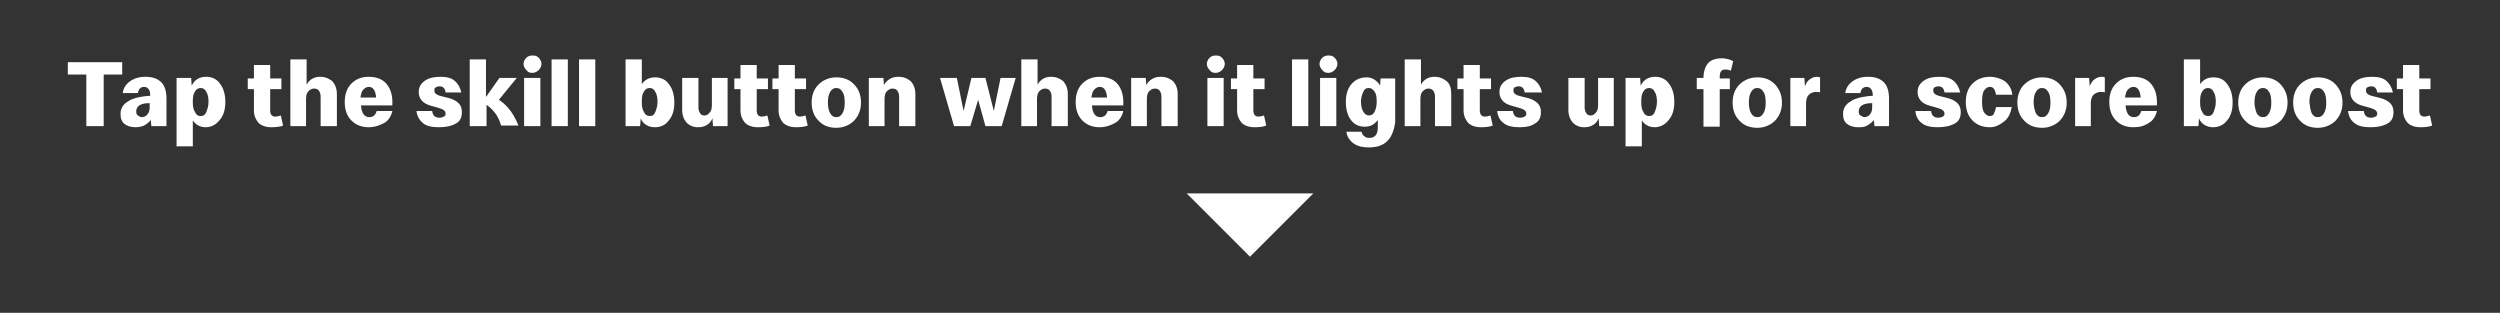 <?xml version="1.0" encoding="utf-8"?>
<!-- Generator: Adobe Illustrator 23.0.1, SVG Export Plug-In . SVG Version: 6.00 Build 0)  -->
<svg version="1.1" id="Layer_1" xmlns="http://www.w3.org/2000/svg" xmlns:xlink="http://www.w3.org/1999/xlink" x="0px" y="0px"
	 viewBox="0 0 446 55.8" style="enable-background:new 0 0 446 55.8;" xml:space="preserve">
<rect x="0" y="0" width="446" height="55.8" fill="#333333" stroke="none"/>
<style type="text/css">
	.st0{fill:#FFFFFF;}
</style>
<polygon class="st0" points="223,45.8 211.7,34.5 234.3,34.5 "/>
<g>
	<path class="st0" d="M18.4,22.5h-3v-9.2h-3.3v-2.2h9.7v2.2h-3.3V22.5z"/>
	<path class="st0" d="M24.2,22.7c-0.8,0-1.5-0.2-2-0.6c-0.5-0.4-0.7-1-0.7-1.8c0-0.6,0.2-1.1,0.5-1.5c0.3-0.4,0.8-0.7,1.3-1
		c0.5-0.2,1.1-0.4,1.7-0.5c0.6-0.1,1.2-0.2,1.8-0.2V17c0-0.5-0.1-0.9-0.3-1.1c-0.2-0.3-0.5-0.4-0.8-0.4c-0.6,0-1,0.4-1.1,1.1h-2.7
		c0.1-0.9,0.6-1.6,1.3-2.1c0.7-0.5,1.6-0.8,2.7-0.8c1.3,0,2.2,0.3,2.9,1c0.6,0.6,0.9,1.6,0.9,2.9v4.9H27l-0.1-1.1
		c-0.3,0.4-0.7,0.7-1.2,1C25.2,22.6,24.7,22.7,24.2,22.7z M25.3,20.9c0.4,0,0.8-0.2,1-0.5c0.3-0.3,0.4-0.8,0.4-1.3v-0.7
		c-1.6,0-2.4,0.5-2.4,1.5c0,0.3,0.1,0.6,0.3,0.7S25,20.9,25.3,20.9z"/>
	<path class="st0" d="M34.4,26.1h-2.9V13.9h2.6l0.1,1.4c0.5-1.1,1.4-1.6,2.6-1.6c1,0,1.9,0.4,2.5,1.3c0.6,0.8,0.9,1.9,0.9,3.2
		c0,1.3-0.3,2.4-1,3.2c-0.6,0.8-1.5,1.3-2.5,1.3c-0.5,0-0.9-0.1-1.3-0.3c-0.4-0.2-0.7-0.5-1-0.9V26.1z M35.8,20.7
		c0.5,0,0.8-0.2,1-0.7s0.4-1.1,0.4-1.8c0-0.7-0.1-1.4-0.4-1.8c-0.2-0.5-0.6-0.7-1-0.7c-0.4,0-0.8,0.2-1,0.6c-0.3,0.4-0.4,1-0.4,1.7
		v0.3c0,0.7,0.1,1.3,0.4,1.7C35,20.5,35.3,20.7,35.8,20.7z"/>
	<path class="st0" d="M48.4,22.7c-1,0-1.8-0.3-2.3-0.8c-0.5-0.6-0.8-1.3-0.8-2.2v-3.8h-1.1v-1.9h1.1v-2.4h2.9v2.4h2v1.9h-2v3.8
		c0,0.7,0.3,1.1,0.9,1.1c0.3,0,0.7-0.1,1-0.2l0.4,1.8C50.1,22.6,49.3,22.7,48.4,22.7z"/>
	<path class="st0" d="M54.7,22.5h-2.9V10.6h2.9v4.5c0.5-0.9,1.3-1.4,2.4-1.4c0.9,0,1.6,0.3,2.2,0.8c0.5,0.6,0.8,1.3,0.8,2.3v5.7
		h-2.9v-5.2c0-0.5-0.1-0.8-0.3-1.1c-0.2-0.3-0.5-0.4-0.9-0.4s-0.7,0.2-1,0.5c-0.3,0.3-0.4,0.8-0.4,1.4V22.5z"/>
	<path class="st0" d="M65.8,22.7c-1.3,0-2.3-0.4-3.1-1.2c-0.8-0.8-1.2-1.9-1.2-3.3c0-1.4,0.4-2.5,1.2-3.3c0.8-0.8,1.8-1.2,3.1-1.2
		c1.3,0,2.4,0.4,3.1,1.2c0.7,0.8,1.1,1.9,1.1,3.3v0.6h-5.6c0.1,1.4,0.6,2.1,1.5,2.1c0.7,0,1.1-0.4,1.3-1.1h2.8
		c-0.2,0.9-0.7,1.7-1.4,2.1S66.9,22.7,65.8,22.7z M65.8,15.5c-0.4,0-0.7,0.2-1,0.5c-0.3,0.3-0.4,0.8-0.5,1.4h2.8
		C67,16.2,66.6,15.5,65.8,15.5z"/>
	<path class="st0" d="M78.3,22.7c-1.2,0-2.2-0.2-2.8-0.7s-1.1-1.2-1.2-2.2h2.8c0.1,0.8,0.5,1.2,1.3,1.2c0.3,0,0.6-0.1,0.8-0.2
		c0.2-0.1,0.3-0.3,0.3-0.5c0-0.5-0.4-0.8-1.1-1l-1.4-0.4c-1.6-0.4-2.3-1.3-2.3-2.5c0-0.9,0.4-1.5,1.1-2s1.6-0.7,2.8-0.7
		c1.1,0,1.9,0.2,2.5,0.7c0.6,0.5,1,1.2,1.2,2.1h-2.8c-0.1-0.7-0.4-1.1-1.1-1.1c-0.3,0-0.5,0.1-0.7,0.2c-0.2,0.1-0.2,0.3-0.2,0.6
		c0,0.4,0.3,0.7,1,0.9l1.2,0.3c1,0.2,1.7,0.6,2.1,1c0.4,0.4,0.6,0.9,0.6,1.6c0,0.9-0.3,1.6-1,2C80.5,22.5,79.6,22.7,78.3,22.7z"/>
	<path class="st0" d="M86.7,22.5h-2.9V10.6h2.9v6.7l2.4-3.4h3.1l-3.2,3.9c0.6,0.4,1.2,0.9,1.7,1.5c0.7,0.8,1.3,1.9,1.8,3.1h-3.1
		c-0.2-0.7-0.5-1.4-0.9-2c-0.5-0.7-1.1-1.3-1.7-1.7V22.5z"/>
	<path class="st0" d="M96.1,12.5c-0.3,0.3-0.7,0.5-1.1,0.5c-0.5,0-0.8-0.1-1.1-0.5c-0.3-0.3-0.5-0.7-0.5-1.1s0.2-0.8,0.5-1.1
		c0.3-0.3,0.7-0.4,1.1-0.4c0.5,0,0.8,0.1,1.1,0.4c0.3,0.3,0.5,0.7,0.5,1.1S96.4,12.2,96.1,12.5z M96.4,22.5h-2.9v-8.6h2.9V22.5z"/>
	<path class="st0" d="M101.3,22.5h-2.9V10.6h2.9V22.5z"/>
	<path class="st0" d="M106.2,22.5h-2.9V10.6h2.9V22.5z"/>
	<path class="st0" d="M116.8,22.7c-0.5,0-1-0.1-1.5-0.4c-0.5-0.3-0.8-0.7-1-1.2l-0.1,1.4h-2.6V10.6h2.9V15c0.6-0.8,1.3-1.2,2.4-1.2
		c1,0,1.9,0.4,2.5,1.3c0.6,0.8,0.9,1.9,0.9,3.2c0,1.3-0.3,2.4-1,3.2C118.7,22.3,117.9,22.7,116.8,22.7z M115.9,20.7
		c0.5,0,0.8-0.2,1-0.7s0.4-1.1,0.4-1.8c0-0.7-0.1-1.4-0.4-1.8c-0.2-0.5-0.6-0.7-1-0.7c-0.4,0-0.8,0.2-1,0.6c-0.3,0.4-0.4,1-0.4,1.7
		v0.3c0,0.7,0.1,1.3,0.4,1.7C115.1,20.5,115.5,20.7,115.9,20.7z"/>
	<path class="st0" d="M126.9,13.9h2.9v8.6h-2.6l-0.1-1.4c-0.2,0.5-0.5,0.9-1,1.2c-0.5,0.3-1,0.4-1.6,0.4c-0.8,0-1.5-0.3-2-0.8
		c-0.5-0.6-0.8-1.3-0.8-2.3v-5.7h2.9v5.2c0,0.5,0.1,0.8,0.3,1.1s0.4,0.4,0.8,0.4c0.4,0,0.6-0.2,0.9-0.5s0.4-0.8,0.4-1.4V13.9z"/>
	<path class="st0" d="M135.2,22.7c-1,0-1.8-0.3-2.3-0.8c-0.5-0.6-0.8-1.3-0.8-2.2v-3.8h-1.1v-1.9h1.1v-2.4h2.9v2.4h2v1.9h-2v3.8
		c0,0.7,0.3,1.1,0.9,1.1c0.3,0,0.7-0.1,1-0.2l0.4,1.8C136.9,22.6,136.1,22.7,135.2,22.7z"/>
	<path class="st0" d="M142,22.7c-1,0-1.8-0.3-2.3-0.8c-0.5-0.6-0.8-1.3-0.8-2.2v-3.8h-1.1v-1.9h1.1v-2.4h2.9v2.4h2v1.9h-2v3.8
		c0,0.7,0.3,1.1,0.9,1.1c0.3,0,0.7-0.1,1-0.2l0.4,1.8C143.6,22.6,142.9,22.7,142,22.7z"/>
	<path class="st0" d="M152.4,21.5c-0.8,0.8-1.9,1.3-3.2,1.3c-1.3,0-2.4-0.4-3.2-1.3c-0.8-0.8-1.2-1.9-1.2-3.2s0.4-2.4,1.2-3.2
		c0.8-0.8,1.9-1.3,3.2-1.3c1.3,0,2.4,0.4,3.2,1.3c0.8,0.8,1.2,1.9,1.2,3.2S153.2,20.6,152.4,21.5z M148.1,20.2
		c0.3,0.5,0.6,0.7,1.1,0.7c0.5,0,0.8-0.2,1.1-0.7s0.4-1.1,0.4-1.9c0-0.8-0.1-1.5-0.4-1.9c-0.3-0.5-0.6-0.7-1.1-0.7
		c-0.5,0-0.8,0.2-1.1,0.7c-0.3,0.5-0.4,1.1-0.4,1.9C147.7,19,147.8,19.7,148.1,20.2z"/>
	<path class="st0" d="M157.9,22.5h-2.9v-8.6h2.6l0.1,1.3c0.2-0.5,0.6-0.8,1-1.1c0.5-0.3,1-0.4,1.6-0.4c0.9,0,1.6,0.3,2.2,0.8
		c0.5,0.6,0.8,1.3,0.8,2.3v5.7h-2.9v-5.2c0-0.5-0.1-0.8-0.3-1.1c-0.2-0.3-0.5-0.4-0.9-0.4s-0.7,0.2-1,0.5c-0.3,0.3-0.4,0.8-0.4,1.4
		V22.5z"/>
	<path class="st0" d="M173.1,22.5h-2.9l-2.5-8.6h3l1.2,5.9l1.4-5.9h2.5l1.5,5.9l1.2-5.9h2.7l-2.5,8.6h-2.9l-1.3-4.7L173.1,22.5z"/>
	<path class="st0" d="M185.1,22.5h-2.9V10.6h2.9v4.5c0.5-0.9,1.3-1.4,2.4-1.4c0.9,0,1.6,0.3,2.2,0.8c0.5,0.6,0.8,1.3,0.8,2.3v5.7
		h-2.9v-5.2c0-0.5-0.1-0.8-0.3-1.1c-0.2-0.3-0.5-0.4-0.9-0.4s-0.7,0.2-1,0.5c-0.3,0.3-0.4,0.8-0.4,1.4V22.5z"/>
	<path class="st0" d="M196.2,22.7c-1.3,0-2.3-0.4-3.1-1.2c-0.8-0.8-1.2-1.9-1.2-3.3c0-1.4,0.4-2.5,1.2-3.3c0.8-0.8,1.8-1.2,3.1-1.2
		c1.3,0,2.4,0.4,3.1,1.2c0.7,0.8,1.1,1.9,1.1,3.3v0.6h-5.6c0.1,1.4,0.6,2.1,1.5,2.1c0.7,0,1.1-0.4,1.3-1.1h2.8
		c-0.2,0.9-0.7,1.7-1.4,2.1S197.3,22.7,196.2,22.7z M196.2,15.5c-0.4,0-0.7,0.2-1,0.5c-0.3,0.3-0.4,0.8-0.5,1.4h2.8
		C197.4,16.2,197,15.5,196.2,15.5z"/>
	<path class="st0" d="M204.7,22.5h-2.9v-8.6h2.6l0.1,1.3c0.2-0.5,0.6-0.8,1-1.1c0.5-0.3,1-0.4,1.6-0.4c0.9,0,1.6,0.3,2.2,0.8
		c0.5,0.6,0.8,1.3,0.8,2.3v5.7h-2.9v-5.2c0-0.5-0.1-0.8-0.3-1.1c-0.2-0.3-0.5-0.4-0.9-0.4s-0.7,0.2-1,0.5c-0.3,0.3-0.4,0.8-0.4,1.4
		V22.5z"/>
	<path class="st0" d="M218,12.5c-0.3,0.3-0.7,0.5-1.1,0.5c-0.5,0-0.8-0.1-1.1-0.5c-0.3-0.3-0.5-0.7-0.5-1.1s0.2-0.8,0.5-1.1
		c0.3-0.3,0.7-0.4,1.1-0.4c0.5,0,0.8,0.1,1.1,0.4c0.3,0.3,0.5,0.7,0.5,1.1S218.3,12.2,218,12.5z M218.3,22.5h-2.9v-8.6h2.9V22.5z"/>
	<path class="st0" d="M223.8,22.7c-1,0-1.8-0.3-2.3-0.8c-0.5-0.6-0.8-1.3-0.8-2.2v-3.8h-1.1v-1.9h1.1v-2.4h2.9v2.4h2v1.9h-2v3.8
		c0,0.7,0.3,1.1,0.9,1.1c0.3,0,0.7-0.1,1-0.2l0.4,1.8C225.4,22.6,224.7,22.7,223.8,22.7z"/>
	<path class="st0" d="M233.4,22.5h-2.9V10.6h2.9V22.5z"/>
	<path class="st0" d="M238.1,12.5c-0.3,0.3-0.7,0.5-1.1,0.5c-0.5,0-0.8-0.1-1.1-0.5c-0.3-0.3-0.5-0.7-0.5-1.1s0.2-0.8,0.5-1.1
		c0.3-0.3,0.7-0.4,1.1-0.4c0.5,0,0.8,0.1,1.1,0.4c0.3,0.3,0.5,0.7,0.5,1.1S238.4,12.2,238.1,12.5z M238.4,22.5h-2.9v-8.6h2.9V22.5z"
		/>
	<path class="st0" d="M244.2,26.3c-1.1,0-2-0.2-2.7-0.7c-0.7-0.5-1.2-1.2-1.3-2.1h2.7c0.1,0.4,0.2,0.6,0.5,0.8
		c0.2,0.2,0.5,0.3,0.9,0.3c1,0,1.5-0.6,1.5-1.9v-1.3c-0.6,0.8-1.3,1.2-2.3,1.2c-1.1,0-1.9-0.4-2.5-1.2c-0.6-0.8-0.9-1.9-0.9-3.2
		c0-1.3,0.3-2.4,1-3.2c0.7-0.8,1.6-1.2,2.7-1.2c0.5,0,0.9,0.1,1.4,0.4c0.4,0.3,0.8,0.6,1,1.1l0.1-1.3h2.6v7.8
		C248.5,24.8,247.1,26.3,244.2,26.3z M244.2,20.6c0.4,0,0.8-0.2,1-0.6s0.4-1,0.4-1.7V18c0-0.7-0.1-1.3-0.4-1.7
		c-0.3-0.4-0.6-0.6-1-0.6c-0.5,0-0.8,0.2-1,0.7c-0.2,0.4-0.4,1-0.4,1.7c0,0.7,0.1,1.3,0.4,1.8C243.4,20.3,243.8,20.6,244.2,20.6z"/>
	<path class="st0" d="M253.5,22.5h-2.9V10.6h2.9v4.5c0.5-0.9,1.3-1.4,2.4-1.4c0.9,0,1.6,0.3,2.2,0.8s0.8,1.3,0.8,2.3v5.7H256v-5.2
		c0-0.5-0.1-0.8-0.3-1.1c-0.2-0.3-0.5-0.4-0.9-0.4c-0.4,0-0.7,0.2-1,0.5c-0.3,0.3-0.4,0.8-0.4,1.4V22.5z"/>
	<path class="st0" d="M264.2,22.7c-1,0-1.8-0.3-2.3-0.8c-0.5-0.6-0.8-1.3-0.8-2.2v-3.8H260v-1.9h1.1v-2.4h2.9v2.4h2v1.9h-2v3.8
		c0,0.7,0.3,1.1,0.9,1.1c0.3,0,0.7-0.1,1-0.2l0.4,1.8C265.8,22.6,265.1,22.7,264.2,22.7z"/>
	<path class="st0" d="M271.1,22.7c-1.2,0-2.2-0.2-2.8-0.7c-0.7-0.5-1.1-1.2-1.2-2.2h2.8c0.1,0.8,0.5,1.2,1.3,1.2
		c0.3,0,0.6-0.1,0.8-0.2s0.3-0.3,0.3-0.5c0-0.5-0.4-0.8-1.1-1l-1.4-0.4c-1.6-0.4-2.3-1.3-2.3-2.5c0-0.9,0.4-1.5,1.1-2
		c0.7-0.5,1.6-0.7,2.8-0.7c1.1,0,1.9,0.2,2.5,0.7c0.6,0.5,1,1.2,1.2,2.1H272c-0.1-0.7-0.4-1.1-1.1-1.1c-0.3,0-0.5,0.1-0.7,0.2
		c-0.2,0.1-0.2,0.3-0.2,0.6c0,0.4,0.3,0.7,1,0.9l1.2,0.3c1,0.2,1.7,0.6,2.1,1c0.4,0.4,0.6,0.9,0.6,1.6c0,0.9-0.3,1.6-1,2
		C273.2,22.5,272.3,22.7,271.1,22.7z"/>
	<path class="st0" d="M285,13.9h2.9v8.6h-2.6l-0.1-1.4c-0.2,0.5-0.5,0.9-1,1.2c-0.5,0.3-1,0.4-1.6,0.4c-0.8,0-1.5-0.3-2-0.8
		c-0.5-0.6-0.8-1.3-0.8-2.3v-5.7h2.9v5.2c0,0.5,0.1,0.8,0.3,1.1c0.2,0.3,0.4,0.4,0.8,0.4c0.4,0,0.6-0.2,0.9-0.5s0.4-0.8,0.4-1.4
		V13.9z"/>
	<path class="st0" d="M292.8,26.1H290V13.9h2.6l0.1,1.4c0.5-1.1,1.4-1.6,2.6-1.6c1,0,1.9,0.4,2.5,1.3c0.6,0.8,0.9,1.9,0.9,3.2
		c0,1.3-0.3,2.4-1,3.2c-0.6,0.8-1.5,1.3-2.5,1.3c-0.5,0-0.9-0.1-1.3-0.3c-0.4-0.2-0.7-0.5-1-0.9V26.1z M294.2,20.7
		c0.5,0,0.8-0.2,1-0.7c0.2-0.5,0.4-1.1,0.4-1.8c0-0.7-0.1-1.4-0.4-1.8c-0.2-0.5-0.6-0.7-1-0.7c-0.4,0-0.8,0.2-1,0.6
		c-0.3,0.4-0.4,1-0.4,1.7v0.3c0,0.7,0.1,1.3,0.4,1.7C293.4,20.5,293.8,20.7,294.2,20.7z"/>
	<path class="st0" d="M302.7,15.8v-1.9h1.2c0-1.1,0.3-2,0.8-2.6c0.5-0.6,1.4-0.9,2.5-0.9c0.7,0,1.4,0.2,2,0.5l-0.4,1.7
		c-0.3-0.1-0.6-0.2-1-0.2c-0.7,0-1,0.4-1,1.3v0.3h1.8v1.9h-1.8v6.7h-2.9v-6.7H302.7z"/>
	<path class="st0" d="M316.7,21.5c-0.8,0.8-1.9,1.3-3.2,1.3s-2.4-0.4-3.2-1.3c-0.8-0.8-1.2-1.9-1.2-3.2s0.4-2.4,1.2-3.2
		c0.8-0.8,1.9-1.3,3.2-1.3s2.4,0.4,3.2,1.3s1.2,1.9,1.2,3.2S317.5,20.6,316.7,21.5z M312.4,20.2c0.3,0.5,0.6,0.7,1.1,0.7
		s0.8-0.2,1.1-0.7s0.4-1.1,0.4-1.9c0-0.8-0.1-1.5-0.4-1.9c-0.3-0.5-0.6-0.7-1.1-0.7s-0.8,0.2-1.1,0.7c-0.3,0.5-0.4,1.1-0.4,1.9
		C312,19,312.1,19.7,312.4,20.2z"/>
	<path class="st0" d="M322.3,22.5h-2.9v-8.6h2.5l0.1,1.5c0.2-0.5,0.4-0.9,0.8-1.2c0.4-0.3,0.8-0.5,1.4-0.5c0.1,0,0.2,0,0.5,0.1v2.7
		c-0.1-0.1-0.4-0.1-0.7-0.1c-0.5,0-1,0.2-1.3,0.5s-0.5,0.8-0.5,1.5V22.5z"/>
	<path class="st0" d="M331.5,22.7c-0.8,0-1.5-0.2-2-0.6c-0.5-0.4-0.7-1-0.7-1.8c0-0.6,0.2-1.1,0.5-1.5c0.3-0.4,0.8-0.7,1.3-1
		c0.5-0.2,1.1-0.4,1.7-0.5c0.6-0.1,1.2-0.2,1.8-0.2V17c0-0.5-0.1-0.9-0.3-1.1c-0.2-0.3-0.5-0.4-0.8-0.4c-0.6,0-1,0.4-1.1,1.1h-2.7
		c0.1-0.9,0.6-1.6,1.3-2.1c0.7-0.5,1.6-0.8,2.7-0.8c1.3,0,2.2,0.3,2.9,1c0.6,0.6,0.9,1.6,0.9,2.9v4.9h-2.6l-0.1-1.1
		c-0.3,0.4-0.7,0.7-1.2,1S332,22.7,331.5,22.7z M332.6,20.9c0.4,0,0.8-0.2,1-0.5c0.3-0.3,0.4-0.8,0.4-1.3v-0.7
		c-1.6,0-2.4,0.5-2.4,1.5c0,0.3,0.1,0.6,0.3,0.7S332.4,20.9,332.6,20.9z"/>
	<path class="st0" d="M345.7,22.7c-1.2,0-2.2-0.2-2.8-0.7c-0.7-0.5-1.1-1.2-1.2-2.2h2.8c0.1,0.8,0.5,1.2,1.3,1.2
		c0.3,0,0.6-0.1,0.8-0.2s0.3-0.3,0.3-0.5c0-0.5-0.4-0.8-1.1-1l-1.4-0.4c-1.6-0.4-2.3-1.3-2.3-2.5c0-0.9,0.4-1.5,1.1-2
		c0.7-0.5,1.6-0.7,2.8-0.7c1.1,0,1.9,0.2,2.5,0.7c0.6,0.5,1,1.2,1.2,2.1h-2.8c-0.1-0.7-0.4-1.1-1.1-1.1c-0.3,0-0.5,0.1-0.7,0.2
		c-0.2,0.1-0.2,0.3-0.2,0.6c0,0.4,0.3,0.7,1,0.9l1.2,0.3c1,0.2,1.7,0.6,2.1,1c0.4,0.4,0.6,0.9,0.6,1.6c0,0.9-0.3,1.6-1,2
		C347.9,22.5,346.9,22.7,345.7,22.7z"/>
	<path class="st0" d="M355,22.7c-1.3,0-2.3-0.4-3.1-1.2s-1.2-1.9-1.2-3.3c0-1.4,0.4-2.5,1.2-3.3c0.8-0.8,1.9-1.2,3.1-1.2
		c1,0,1.9,0.3,2.7,0.8c0.7,0.6,1.2,1.4,1.3,2.4h-2.9c-0.2-1-0.5-1.4-1.1-1.4c-0.4,0-0.7,0.2-1,0.6c-0.3,0.4-0.4,1.1-0.4,2
		c0,0.9,0.1,1.6,0.4,2c0.3,0.4,0.6,0.6,1,0.6c0.3,0,0.6-0.1,0.7-0.4s0.3-0.6,0.4-1.2h2.8c-0.2,1.1-0.6,2-1.4,2.6S356,22.7,355,22.7z
		"/>
	<path class="st0" d="M367.5,21.5c-0.8,0.8-1.9,1.3-3.2,1.3s-2.4-0.4-3.2-1.3c-0.8-0.8-1.2-1.9-1.2-3.2s0.4-2.4,1.2-3.2
		c0.8-0.8,1.9-1.3,3.2-1.3s2.4,0.4,3.2,1.3s1.2,1.9,1.2,3.2S368.3,20.6,367.5,21.5z M363.2,20.2c0.3,0.5,0.6,0.7,1.1,0.7
		s0.8-0.2,1.1-0.7s0.4-1.1,0.4-1.9c0-0.8-0.1-1.5-0.4-1.9c-0.3-0.5-0.6-0.7-1.1-0.7s-0.8,0.2-1.1,0.7c-0.3,0.5-0.4,1.1-0.4,1.9
		C362.8,19,363,19.7,363.2,20.2z"/>
	<path class="st0" d="M373.1,22.5h-2.9v-8.6h2.5l0.1,1.5c0.2-0.5,0.4-0.9,0.8-1.2c0.4-0.3,0.8-0.5,1.4-0.5c0.1,0,0.2,0,0.5,0.1v2.7
		c-0.1-0.1-0.4-0.1-0.7-0.1c-0.5,0-1,0.2-1.3,0.5s-0.5,0.8-0.5,1.5V22.5z"/>
	<path class="st0" d="M380.6,22.7c-1.3,0-2.3-0.4-3.1-1.2s-1.2-1.9-1.2-3.3c0-1.4,0.4-2.5,1.2-3.3c0.8-0.8,1.8-1.2,3.1-1.2
		c1.3,0,2.4,0.4,3.1,1.2c0.7,0.8,1.1,1.9,1.1,3.3v0.6h-5.6c0.1,1.4,0.6,2.1,1.5,2.1c0.7,0,1.1-0.4,1.3-1.1h2.8
		c-0.2,0.9-0.7,1.7-1.4,2.1C382.5,22.5,381.7,22.7,380.6,22.7z M380.6,15.5c-0.4,0-0.7,0.2-1,0.5c-0.3,0.3-0.4,0.8-0.5,1.4h2.8
		C381.8,16.2,381.4,15.5,380.6,15.5z"/>
	<path class="st0" d="M394.8,22.7c-0.5,0-1-0.1-1.5-0.4c-0.5-0.3-0.8-0.7-1-1.2l-0.1,1.4h-2.6V10.6h2.9V15c0.6-0.8,1.3-1.2,2.4-1.2
		s1.9,0.4,2.5,1.3c0.6,0.8,0.9,1.9,0.9,3.2c0,1.3-0.3,2.4-1,3.2C396.7,22.3,395.8,22.7,394.8,22.7z M393.9,20.7c0.5,0,0.8-0.2,1-0.7
		c0.2-0.5,0.4-1.1,0.4-1.8c0-0.7-0.1-1.4-0.4-1.8c-0.2-0.5-0.6-0.7-1-0.7c-0.4,0-0.8,0.2-1,0.6c-0.3,0.4-0.4,1-0.4,1.7v0.3
		c0,0.7,0.1,1.3,0.4,1.7C393.1,20.5,393.5,20.7,393.9,20.7z"/>
	<path class="st0" d="M406.9,21.5c-0.8,0.8-1.9,1.3-3.2,1.3s-2.4-0.4-3.2-1.3c-0.8-0.8-1.2-1.9-1.2-3.2s0.4-2.4,1.2-3.2
		c0.8-0.8,1.9-1.3,3.2-1.3s2.4,0.4,3.2,1.3s1.2,1.9,1.2,3.2S407.7,20.6,406.9,21.5z M402.6,20.2c0.3,0.5,0.6,0.7,1.1,0.7
		s0.8-0.2,1.1-0.7s0.4-1.1,0.4-1.9c0-0.8-0.1-1.5-0.4-1.9c-0.3-0.5-0.6-0.7-1.1-0.7s-0.8,0.2-1.1,0.7c-0.3,0.5-0.4,1.1-0.4,1.9
		C402.2,19,402.4,19.7,402.6,20.2z"/>
	<path class="st0" d="M416.7,21.5c-0.8,0.8-1.9,1.3-3.2,1.3s-2.4-0.4-3.2-1.3c-0.8-0.8-1.2-1.9-1.2-3.2s0.4-2.4,1.2-3.2
		c0.8-0.8,1.9-1.3,3.2-1.3s2.4,0.4,3.2,1.3s1.2,1.9,1.2,3.2S417.5,20.6,416.7,21.5z M412.4,20.2c0.3,0.5,0.6,0.7,1.1,0.7
		s0.8-0.2,1.1-0.7s0.4-1.1,0.4-1.9c0-0.8-0.1-1.5-0.4-1.9c-0.3-0.5-0.6-0.7-1.1-0.7s-0.8,0.2-1.1,0.7c-0.3,0.5-0.4,1.1-0.4,1.9
		C412.1,19,412.2,19.7,412.4,20.2z"/>
	<path class="st0" d="M422.9,22.7c-1.2,0-2.2-0.2-2.8-0.7c-0.7-0.5-1.1-1.2-1.2-2.2h2.8c0.1,0.8,0.5,1.2,1.3,1.2
		c0.3,0,0.6-0.1,0.8-0.2s0.3-0.3,0.3-0.5c0-0.5-0.4-0.8-1.1-1l-1.4-0.4c-1.6-0.4-2.3-1.3-2.3-2.5c0-0.9,0.4-1.5,1.1-2
		c0.7-0.5,1.6-0.7,2.8-0.7c1.1,0,1.9,0.2,2.5,0.7c0.6,0.5,1,1.2,1.2,2.1h-2.8c-0.1-0.7-0.4-1.1-1.1-1.1c-0.3,0-0.5,0.1-0.7,0.2
		c-0.2,0.1-0.2,0.3-0.2,0.6c0,0.4,0.3,0.7,1,0.9l1.2,0.3c1,0.2,1.7,0.6,2.1,1c0.4,0.4,0.6,0.9,0.6,1.6c0,0.9-0.3,1.6-1,2
		C425.1,22.5,424.2,22.7,422.9,22.7z"/>
	<path class="st0" d="M431.8,22.7c-1,0-1.8-0.3-2.3-0.8c-0.5-0.6-0.8-1.3-0.8-2.2v-3.8h-1.1v-1.9h1.1v-2.4h2.9v2.4h2v1.9h-2v3.8
		c0,0.7,0.3,1.1,0.9,1.1c0.3,0,0.7-0.1,1-0.2l0.4,1.8C433.4,22.6,432.7,22.7,431.8,22.7z"/>
</g>
</svg>
